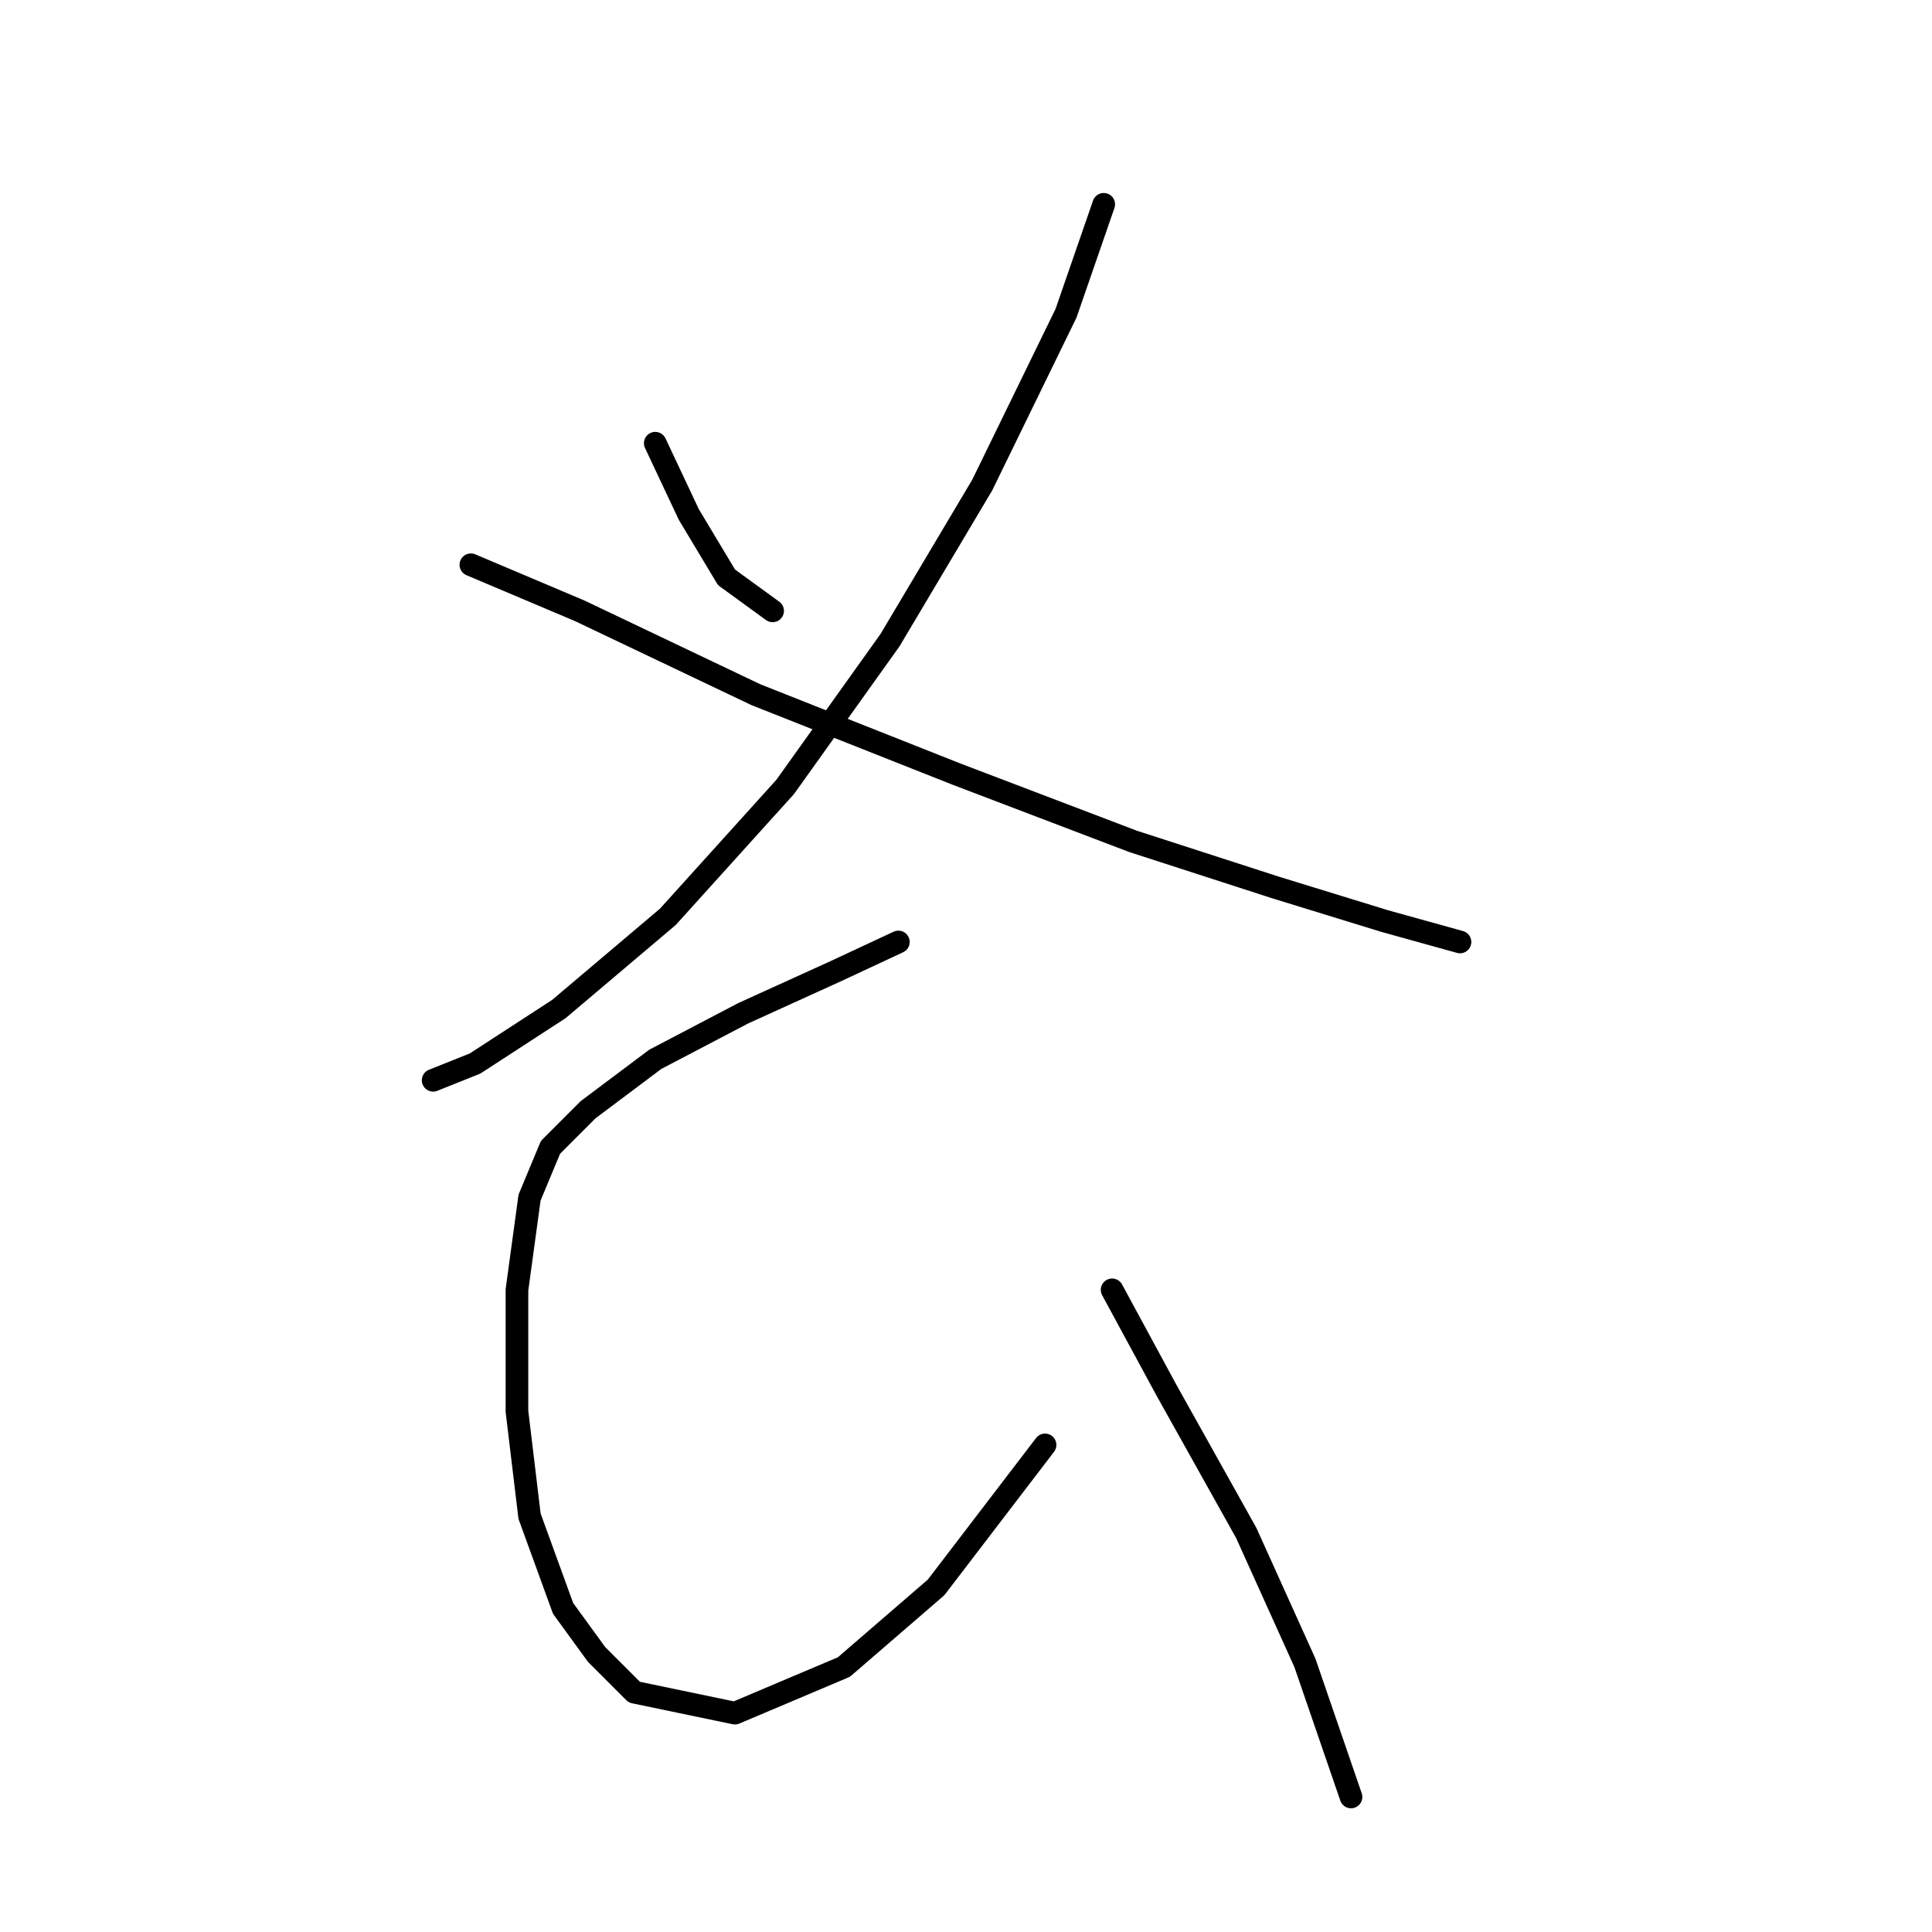 <?xml version="1.0" standalone="no"?>
    <svg width="256" height="256" xmlns="http://www.w3.org/2000/svg" version="1.1">
    <polyline stroke="black" stroke-width="3" stroke-linecap="round" fill="transparent" stroke-linejoin="round" points="86.827 58.729 91.27 68.17 96.268 76.501 102.377 80.943 102.377 80.943 " />
        <polyline stroke="black" stroke-width="3" stroke-linecap="round" fill="transparent" stroke-linejoin="round" points="146.25 27.074 141.252 41.513 130.145 64.283 117.927 84.831 104.043 104.268 88.493 121.484 74.054 133.702 62.947 140.921 57.393 143.143 57.393 143.143 " />
        <polyline stroke="black" stroke-width="3" stroke-linecap="round" fill="transparent" stroke-linejoin="round" points="62.392 74.834 76.831 80.943 100.156 92.05 126.812 102.602 150.137 111.488 169.019 117.597 183.458 122.039 193.455 124.816 193.455 124.816 " />
        <polyline stroke="black" stroke-width="3" stroke-linecap="round" fill="transparent" stroke-linejoin="round" points="119.038 124.816 110.707 128.704 98.49 134.257 86.827 140.366 77.941 147.03 72.943 152.028 70.167 158.693 68.5 170.91 68.5 187.016 70.167 200.899 74.609 213.117 79.052 219.226 84.05 224.224 97.379 227.001 111.818 220.892 124.036 210.34 138.475 191.458 138.475 191.458 " />
        <polyline stroke="black" stroke-width="3" stroke-linecap="round" fill="transparent" stroke-linejoin="round" points="147.361 170.91 154.58 184.239 165.132 203.121 172.907 220.337 179.016 238.108 179.016 238.108 " />
        </svg>